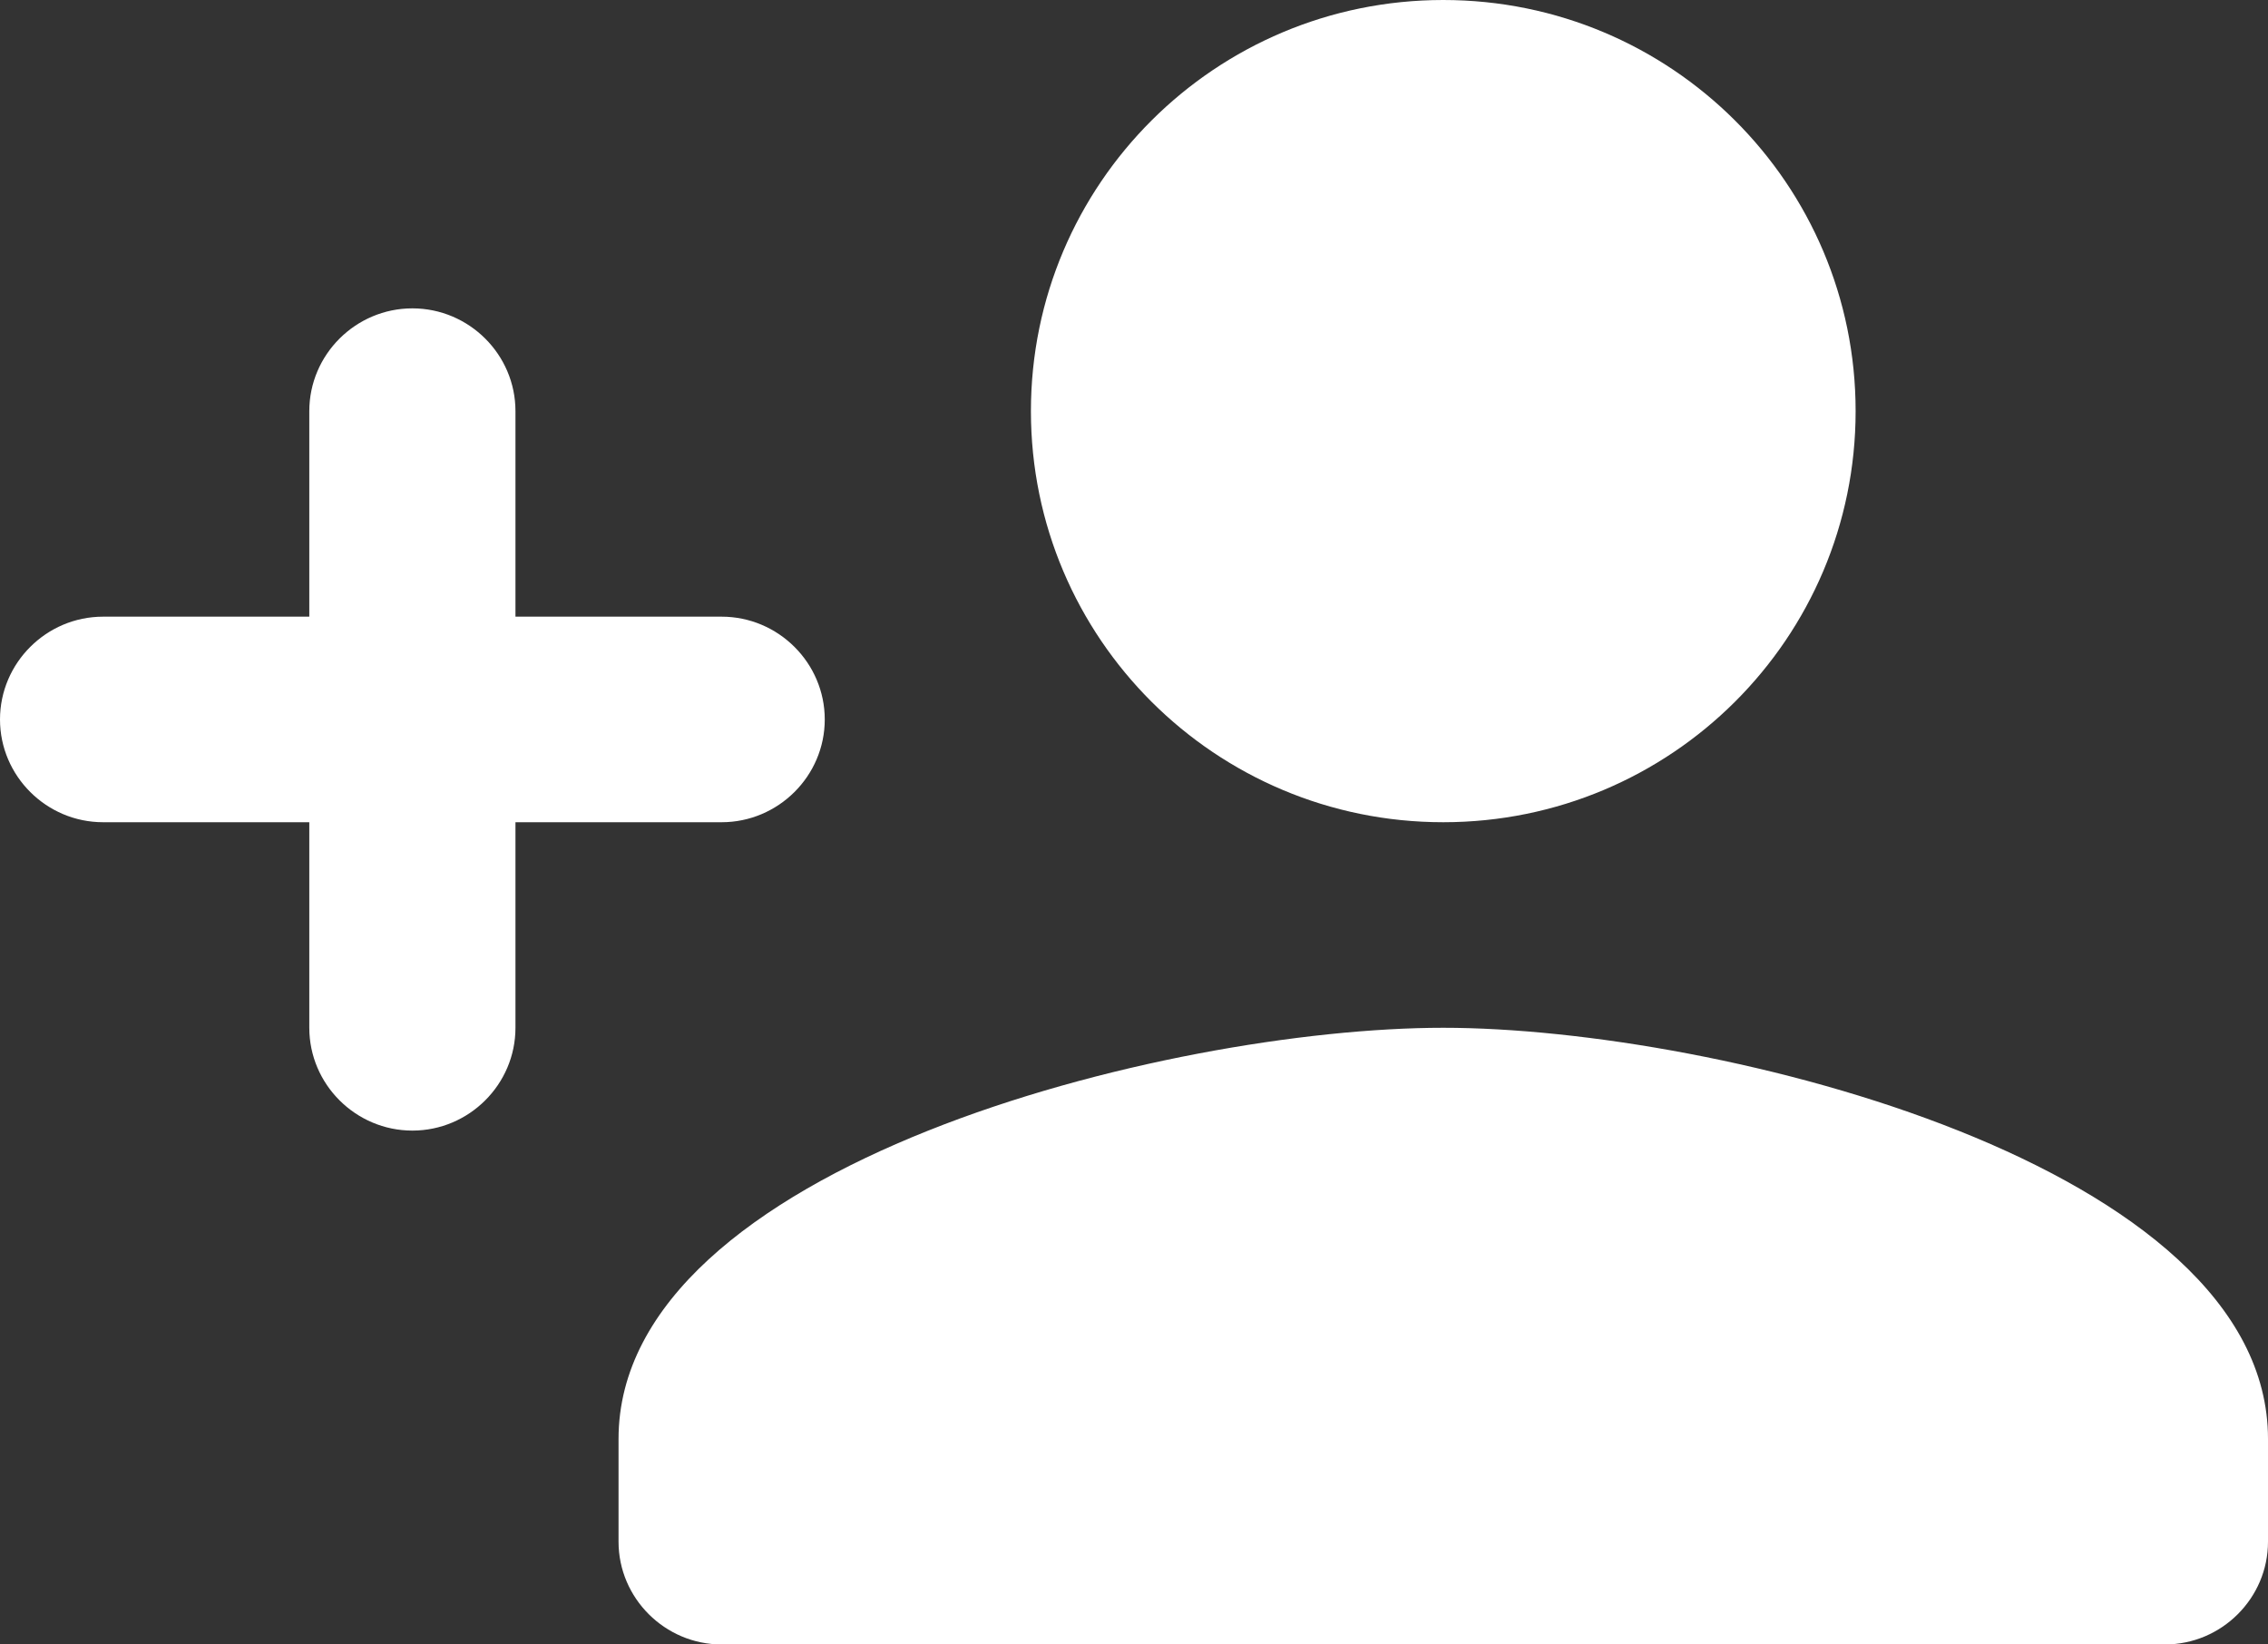 <svg xmlns="http://www.w3.org/2000/svg" width="40" height="29" viewBox="0 0 40 29" fill="none">
  <rect x="0" y="0" width="40" height="29" fill="#333333" stroke="none"/>
  <path d="M25.454 14.5C29.473 14.5 32.727 11.256 32.727 7.25C32.727 3.244 29.473 0 25.454 0C21.436 0 18.182 3.244 18.182 7.25C18.182 11.256 21.436 14.5 25.454 14.5ZM9.091 10.875V7.25C9.091 6.253 8.273 5.438 7.273 5.438C6.273 5.438 5.455 6.253 5.455 7.25V10.875H1.818C0.818 10.875 0 11.691 0 12.688C0 13.684 0.818 14.5 1.818 14.5H5.455V18.125C5.455 19.122 6.273 19.938 7.273 19.938C8.273 19.938 9.091 19.122 9.091 18.125V14.5H12.727C13.727 14.5 14.546 13.684 14.546 12.688C14.546 11.691 13.727 10.875 12.727 10.875H9.091ZM25.454 18.125C20.6 18.125 10.909 20.554 10.909 25.375V27.188C10.909 28.184 11.727 29 12.727 29H38.182C39.182 29 40 28.184 40 27.188V25.375C40 20.554 30.309 18.125 25.454 18.125Z" fill="white"/>
</svg>